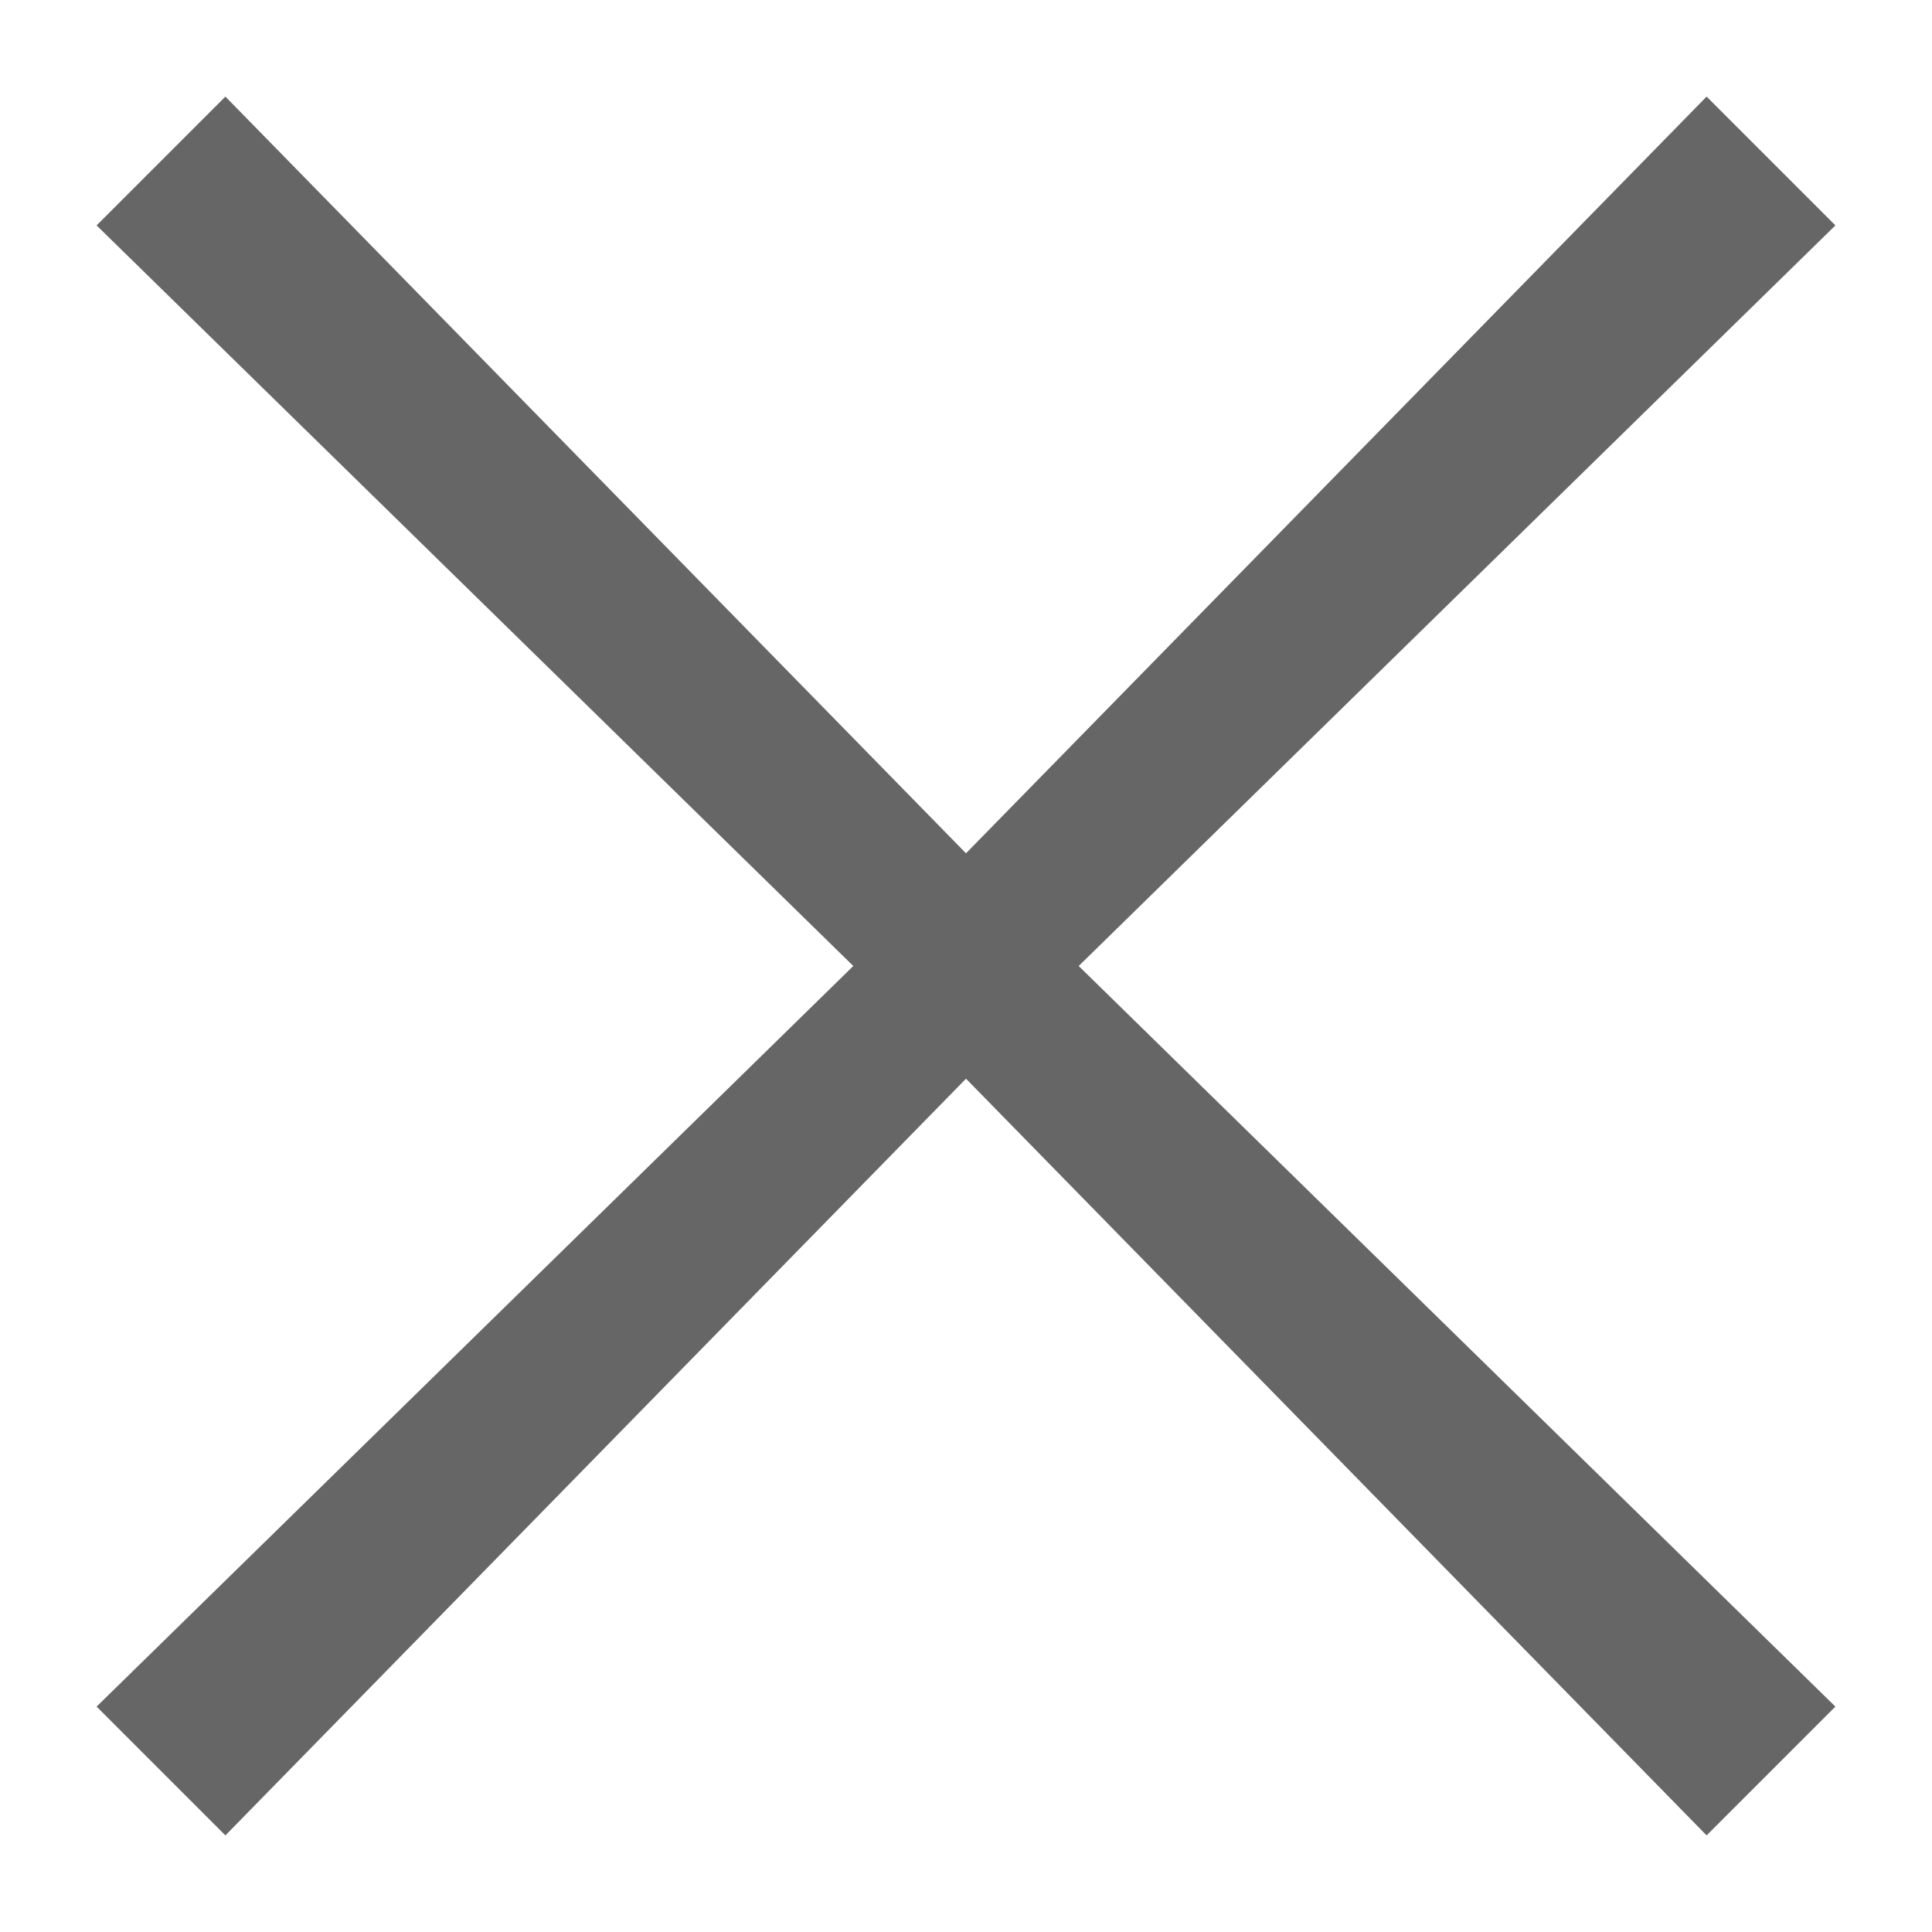 <?xml version="1.0" encoding="UTF-8"?>
<svg width="12px" height="12px" viewBox="0 0 12 12" version="1.1" xmlns="http://www.w3.org/2000/svg" xmlns:xlink="http://www.w3.org/1999/xlink">
    <!-- Generator: Sketch 62 (91390) - https://sketch.com -->
    <title>03-ui-controls/close/s copy</title>
    <desc>Created with Sketch.</desc>
    <defs>
        <polygon id="path-1" points="13.4 3.4 12.6 2.6 8 7.3 3.4 2.6 2.6 3.4 7.3 8 2.6 12.6 3.4 13.4 8 8.7 12.6 13.4 13.4 12.6 8.7 8"></polygon>
    </defs>
    <g id="Notifications" stroke="none" stroke-width="1" fill="none" fill-rule="evenodd">
        <g id="Icons" transform="translate(-58, -44)">
            <g id="03-ui-controls/close/s" transform="translate(56, 42)">
                <mask id="mask-2" fill="white">
                    <use xlink:href="#path-1"></use>
                </mask>
                <use id="🌈-color" fill="#666666" fill-rule="evenodd" xlink:href="#path-1"></use>
            </g>
        </g>
    </g>
</svg>